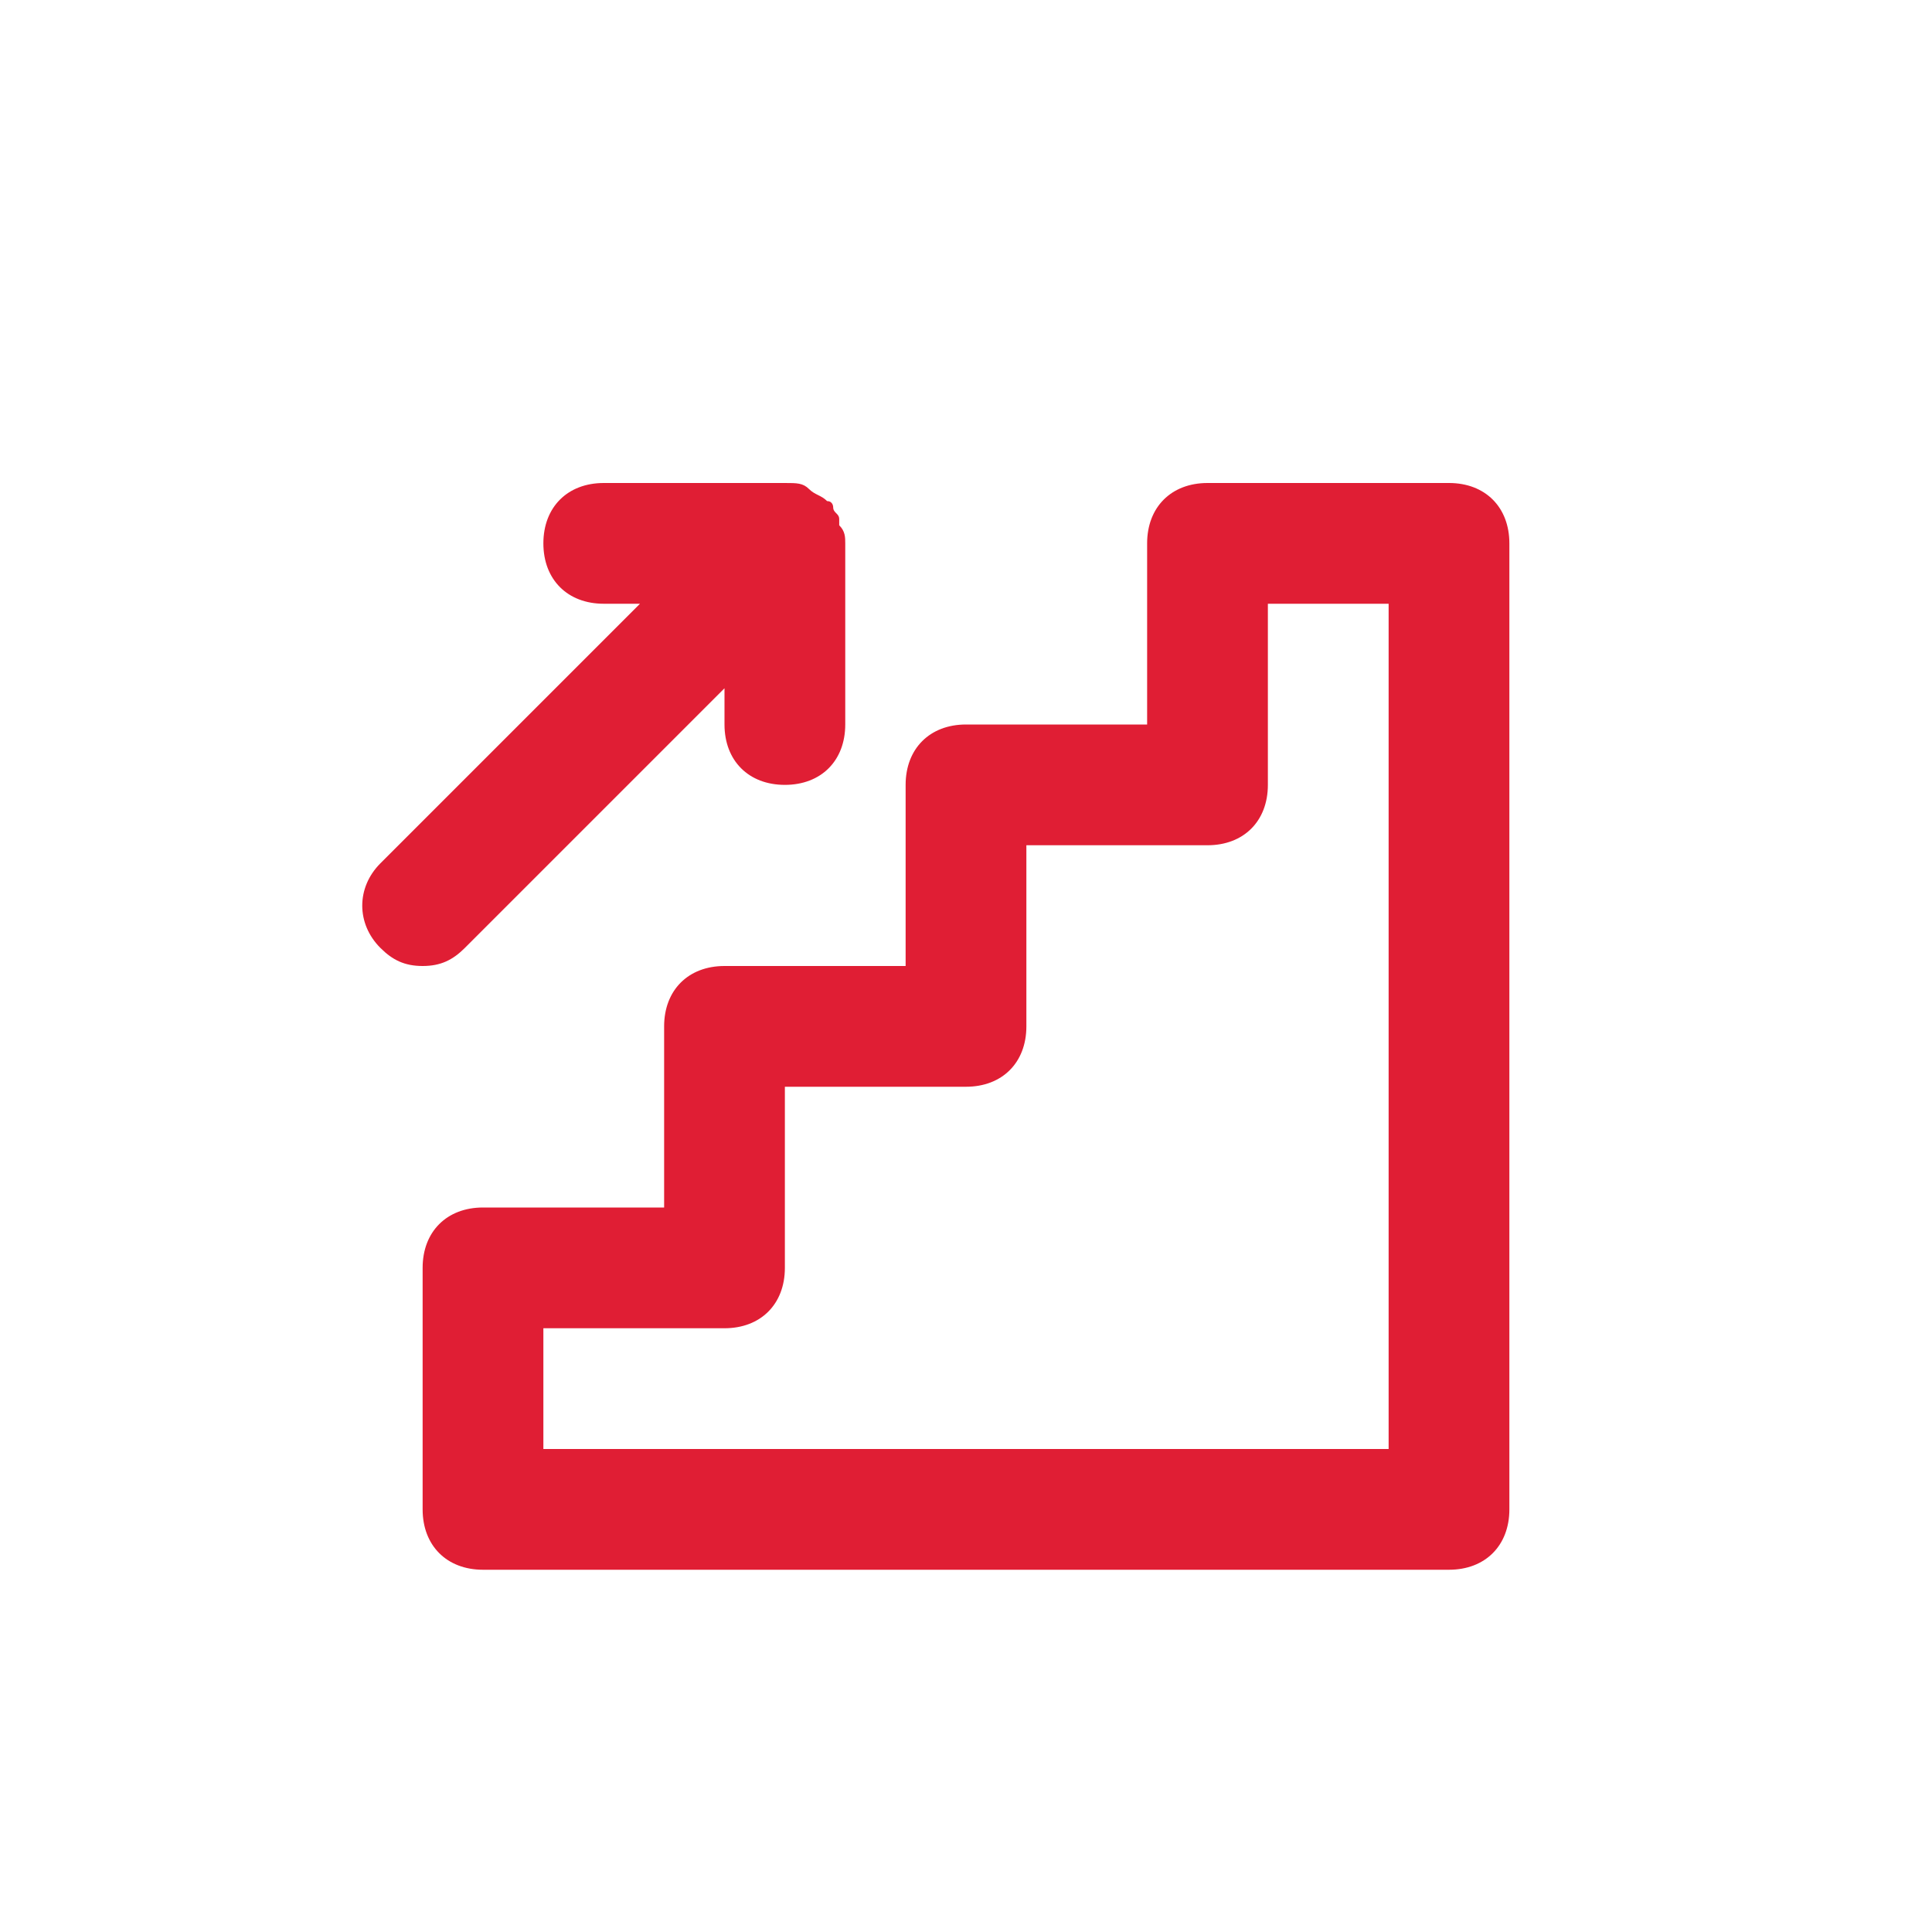 <svg version="1.1" xmlns="http://www.w3.org/2000/svg" xmlns:xlink="http://www.w3.org/1999/xlink" x="0px" y="0px" viewBox="0 0 32 32" style="enable-background:new 0 0 32 32;" xml:space="preserve">
<g id="guide">
</g>
<g id="card">
</g>
<g id="name_card">
</g>
<g id="card_name">
</g>
<g id="envelope">
</g>
<g id="suitcase">
</g>
<g id="beg">
</g>
<g id="beg_model">
</g>
<g id="note">
</g>
<g id="book">
</g>
<g id="graf">
</g>
<g id="model_graf">
</g>
<g id="coin">
</g>
<g id="hierarchy">
</g>
<g id="money">
</g>
<g id="artboard">
</g>
<g id="line_chart">
</g>
<g id="presentation">
</g>
<g id="chart">
</g>
<g id="outfit">
</g>
<g id="folder">
</g>
<g id="document">
</g>
<g id="bar_chart">
</g>
<g id="pie_chart">
</g>
<g id="time">
</g>
<g id="clock">
</g>
<g id="calender">
</g>
<g id="career">
	<g>
		<path fill="#e01e34" d="M24,8h-4c-0.6,0-1,0.4-1,1v3h-3c-0.6,0-1,0.4-1,1v3h-3c-0.6,0-1,0.4-1,1v3H8c-0.6,0-1,0.4-1,1v4c0,0.6,0.4,1,1,1h16
			c0.6,0,1-0.4,1-1V9C25,8.4,24.6,8,24,8z M23,24H9v-2h3c0.6,0,1-0.4,1-1v-3h3c0.6,0,1-0.4,1-1v-3h3c0.6,0,1-0.4,1-1v-3h2V24z"></path>
		<path fill="#e01e34" d="M7.7,15.7l4.3-4.3V12c0,0.6,0.4,1,1,1s1-0.4,1-1V9c0-0.1,0-0.2-0.1-0.3c0,0,0-0.1,0-0.1c0-0.1-0.1-0.1-0.1-0.2
			c0,0,0-0.1-0.1-0.1c-0.1-0.1-0.2-0.1-0.3-0.2c0,0,0,0,0,0c0,0,0,0,0,0C13.3,8,13.2,8,13,8c0,0,0,0,0,0h-3C9.4,8,9,8.4,9,9
			s0.4,1,1,1h0.6l-4.3,4.3c-0.4,0.4-0.4,1,0,1.4C6.5,15.9,6.7,16,7,16S7.5,15.9,7.7,15.7z"></path>
	</g>
</g>
<g id="building">
</g>
<g id="calculator">
</g>
<g id="credit_card">
</g>
<g id="mail">
</g>
<g id="organization">
</g>
<g id="note_1_">
</g>
<g id="gold_bar">
</g>
<g id="mobile_stat">
</g>
<g id="key">
</g>
<g id="share">
</g>
<g id="calculator_1_">
</g>
<g id="idcard">
</g>
<g id="average_statistic">
</g>
<g id="presentation_1_">
</g>
<g id="user">
</g>
<g id="user_model">
</g>
<g id="list">
</g>
<g id="target">
</g>
<g id="symbol">
</g>
<g id="money_1_">
</g>
<g id="wallet">
</g>
<g id="graf_1_">
</g>
<g id="graf_model">
</g>
</svg>